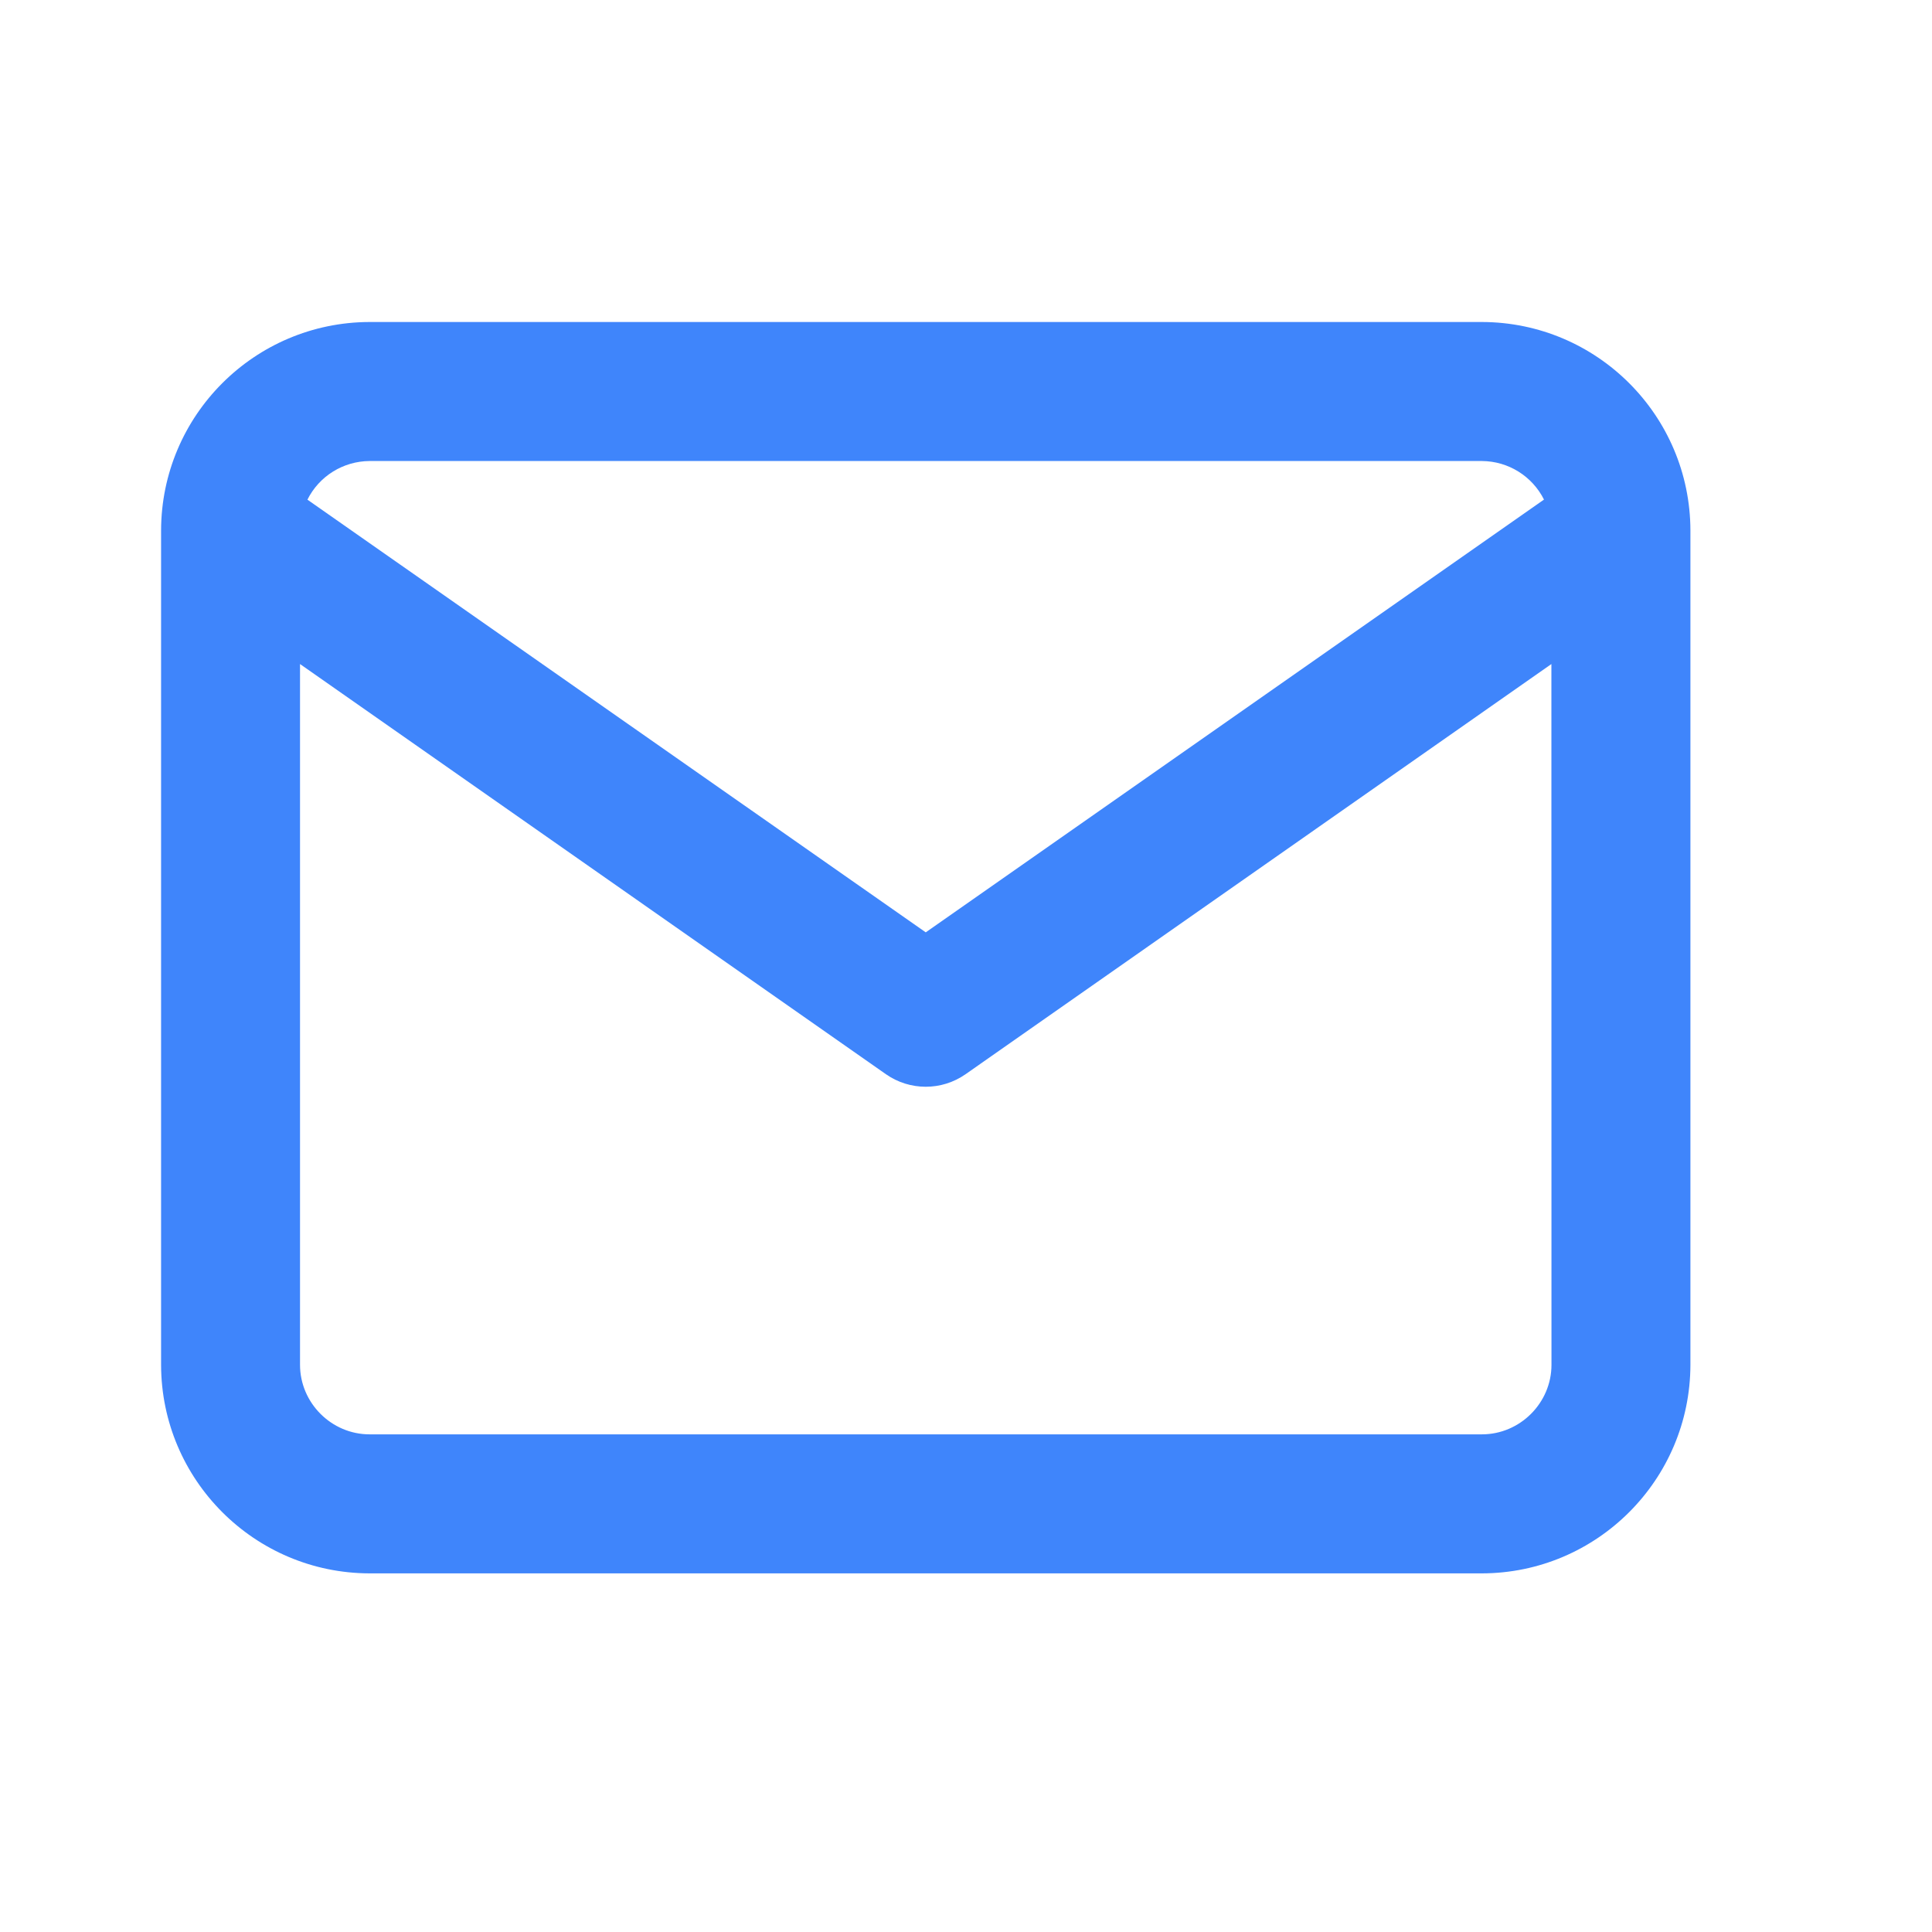 <svg width="24" height="24" viewBox="0 0 24 24" fill="none" xmlns="http://www.w3.org/2000/svg">
<path fill-rule="evenodd" clip-rule="evenodd" d="M18.409 4C19.838 4.003 20.996 5.161 20.999 6.59V16.954C20.996 18.383 19.838 19.542 18.409 19.545H4.591C3.162 19.542 2.004 18.384 2.001 16.955V6.59C2.004 5.161 3.161 4.004 4.59 4H18.408H18.409ZM19.272 8.249L11.995 13.344C11.698 13.552 11.302 13.552 11.005 13.344L3.727 8.249V16.954C3.727 17.427 4.117 17.818 4.591 17.818H18.409C18.882 17.818 19.273 17.428 19.273 16.954L19.272 8.249ZM4.591 5.727H18.409C18.736 5.729 19.033 5.914 19.18 6.206L11.5 11.582L3.819 6.207C3.965 5.914 4.264 5.729 4.591 5.727Z" fill="#3F85FB"/>
</svg>
